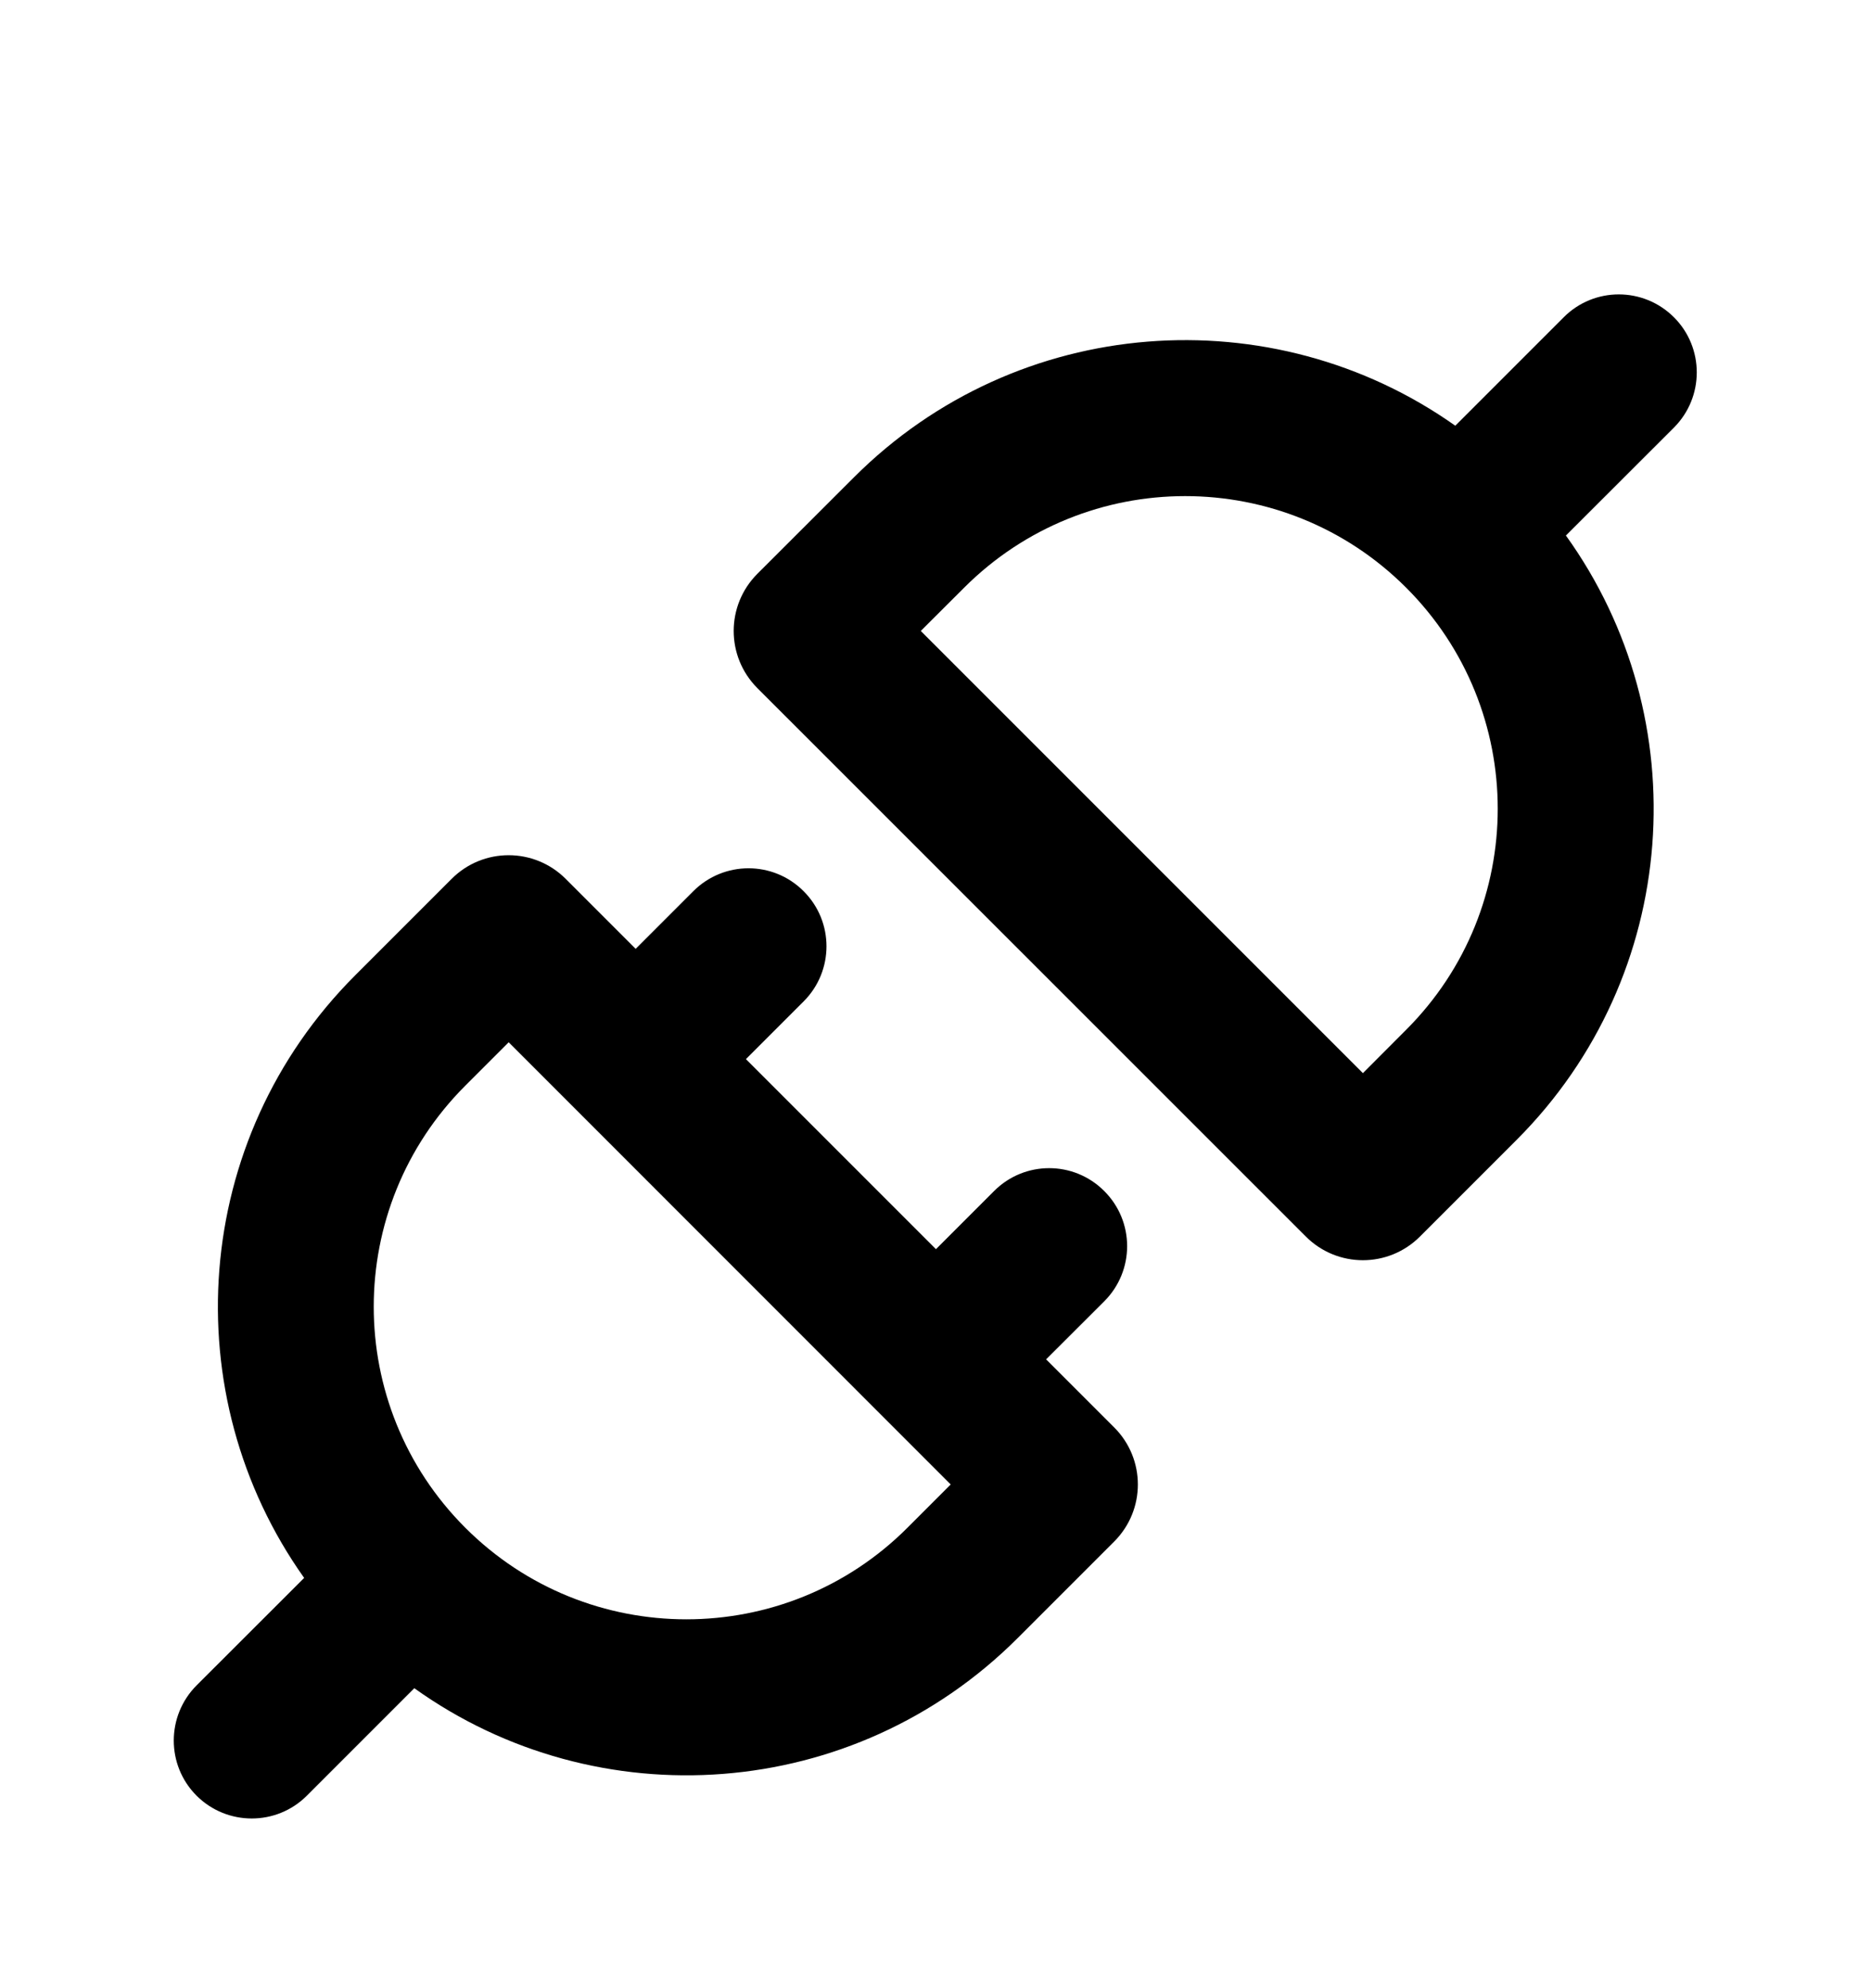 <svg xmlns="http://www.w3.org/2000/svg"   viewBox="0 0 16 17" fill="none">
  <path fill-rule="evenodd" clip-rule="evenodd" d="M13.391 4.579C14.517 6.145 14.376 8.34 12.968 9.748L12.143 10.573C11.873 10.843 11.437 10.843 11.167 10.573L6.476 5.883C6.207 5.613 6.207 5.177 6.476 4.907L7.302 4.082C8.702 2.682 10.881 2.534 12.445 3.64L13.372 2.713C13.632 2.452 14.054 2.452 14.315 2.713C14.575 2.973 14.575 3.395 14.315 3.656L13.391 4.579ZM1.681 14.411C1.421 14.672 1.421 15.094 1.681 15.354C1.942 15.614 2.364 15.614 2.624 15.354L3.543 14.435C5.108 15.555 7.297 15.412 8.703 14.006L9.528 13.181C9.798 12.911 9.798 12.475 9.528 12.205L8.946 11.623L9.443 11.127C9.704 10.866 9.704 10.444 9.443 10.184C9.183 9.923 8.761 9.923 8.501 10.184L8.004 10.681L6.379 9.056L6.872 8.563C7.133 8.302 7.133 7.88 6.872 7.62C6.612 7.359 6.19 7.359 5.929 7.62L5.436 8.113L4.838 7.515C4.568 7.245 4.131 7.245 3.862 7.515L3.037 8.34C1.634 9.743 1.489 11.927 2.601 13.492L1.681 14.411ZM4.35 8.912L3.979 9.283C2.935 10.327 2.935 12.019 3.979 13.063C5.023 14.107 6.716 14.107 7.76 13.063L8.13 12.693L4.35 8.912ZM12.025 8.805L11.655 9.176L7.874 5.395L8.245 5.025C9.289 3.981 10.981 3.981 12.025 5.025C13.069 6.069 13.069 7.761 12.025 8.805Z" fill="currentColor"/>
</svg>